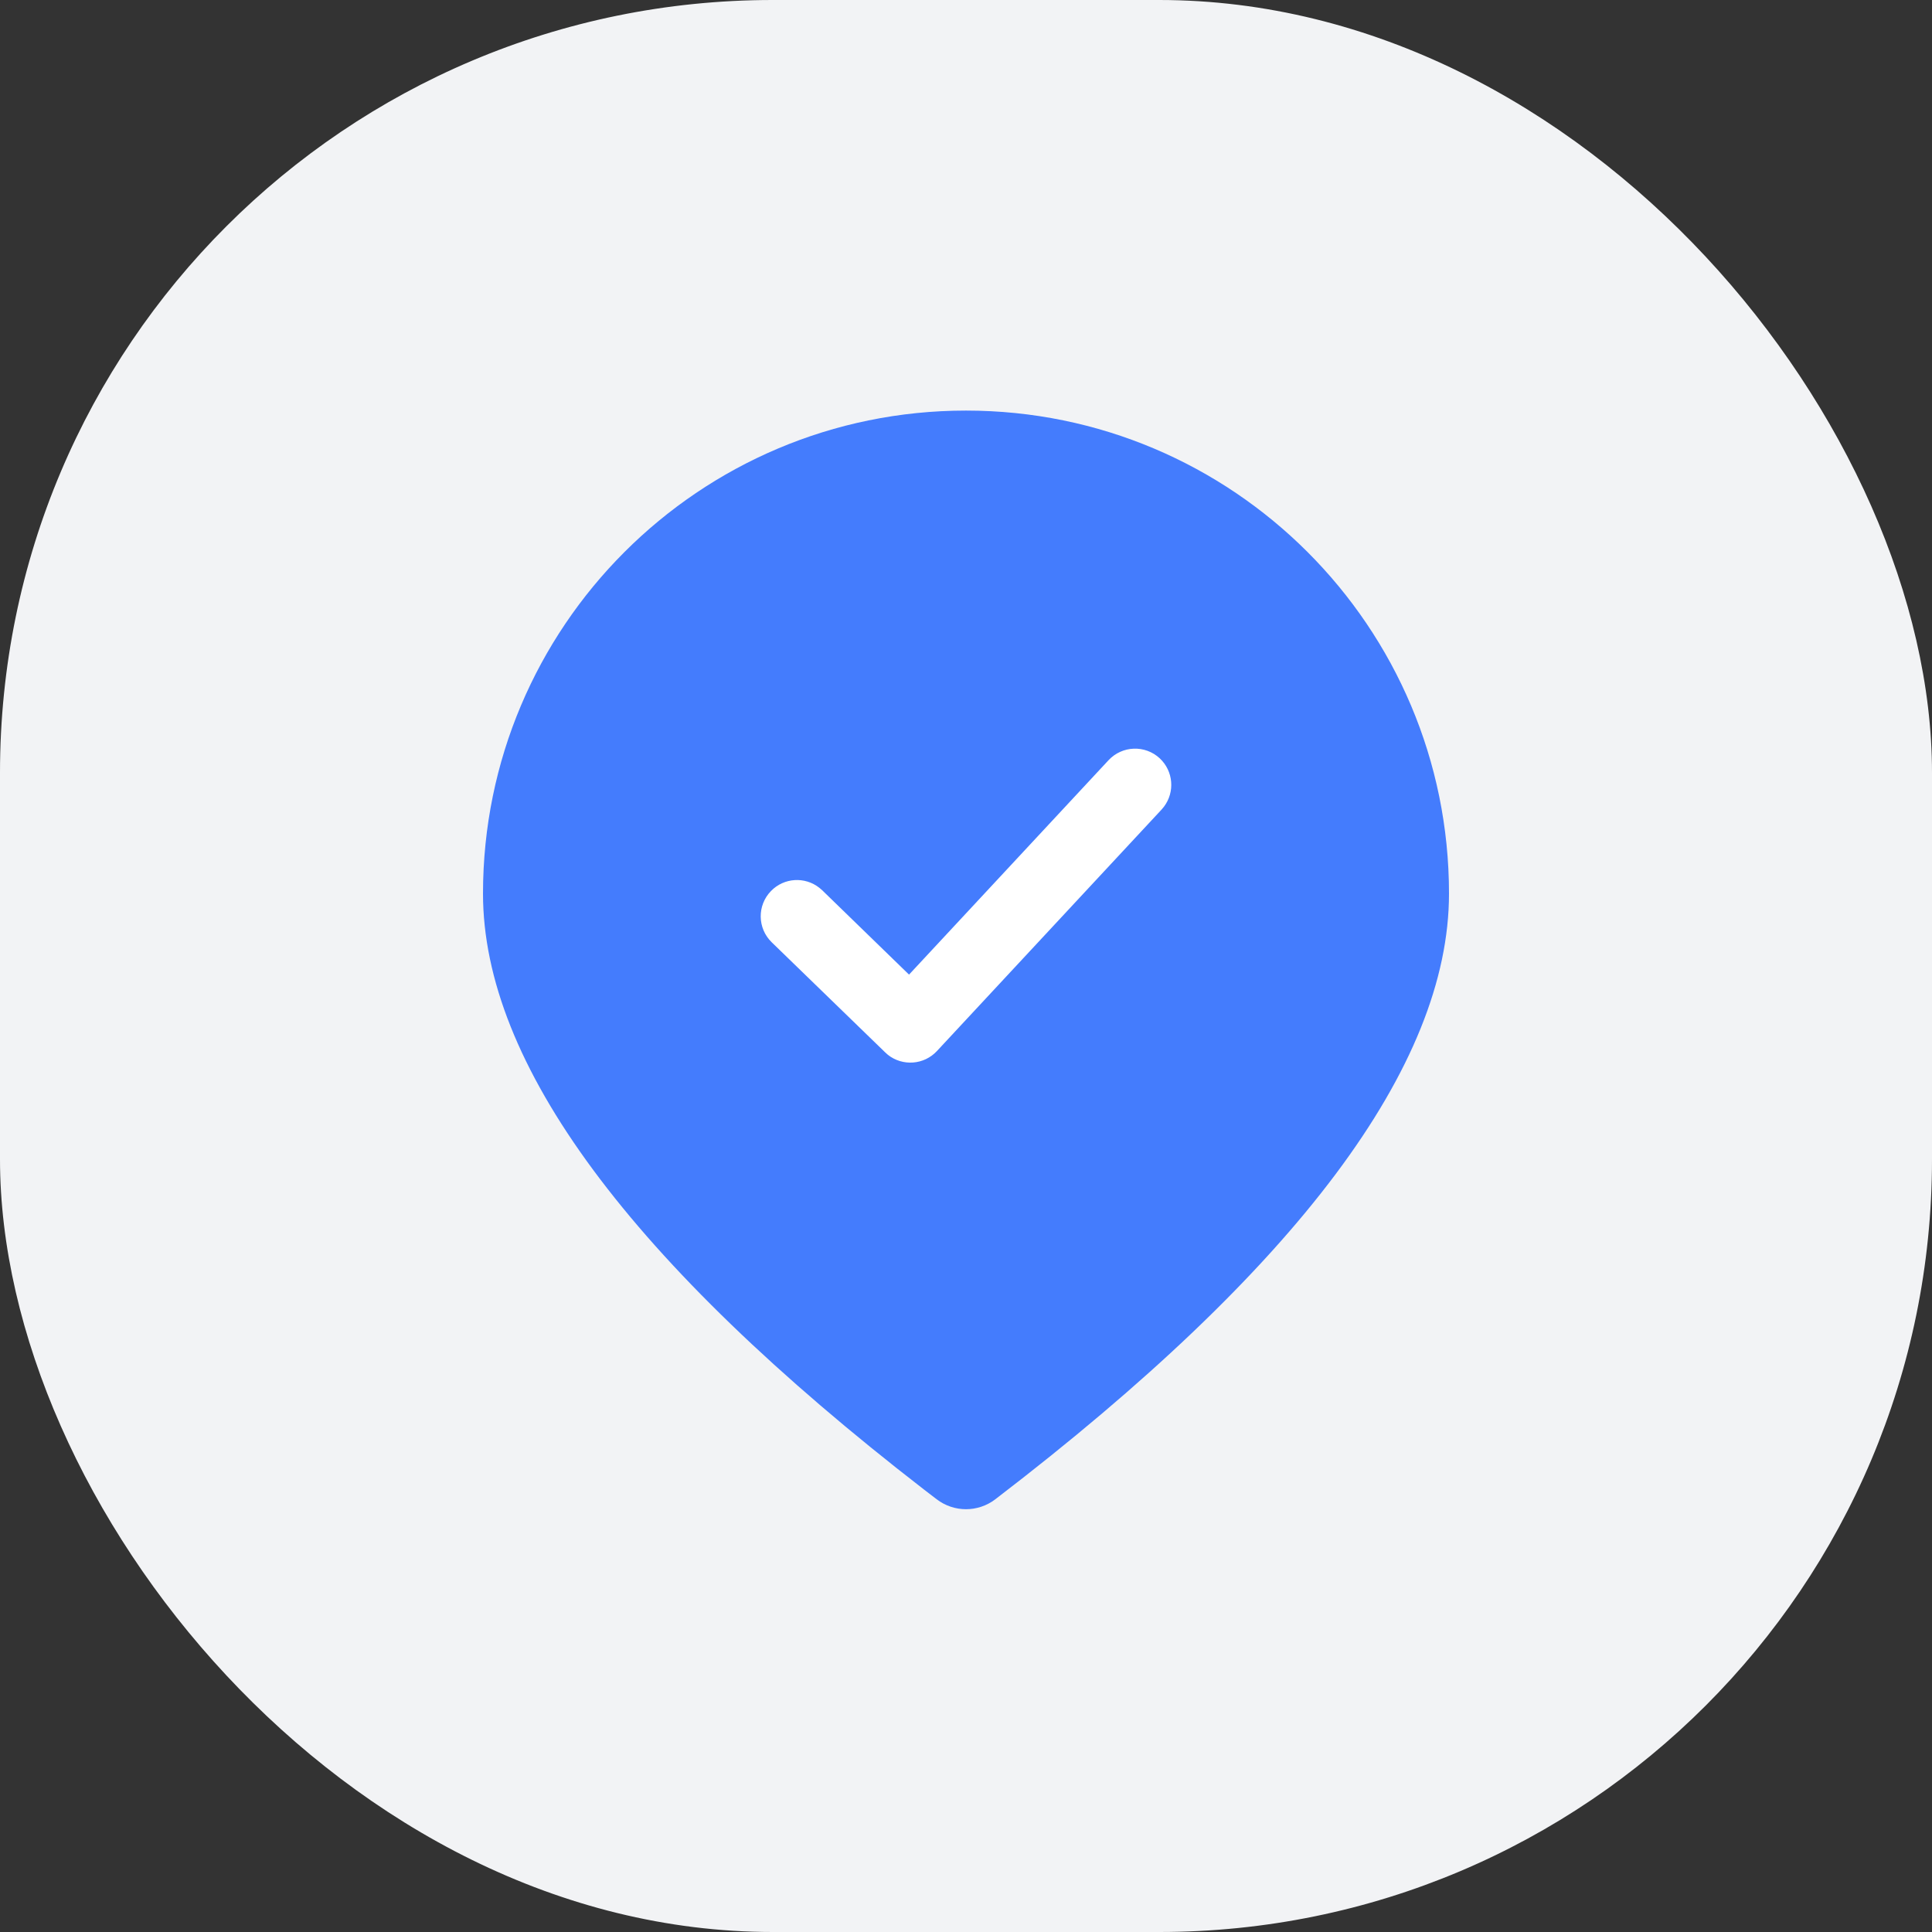 <svg width="35" height="35" viewBox="0 0 35 35" fill="none" xmlns="http://www.w3.org/2000/svg">
<rect x="0" y="0" width="35" height="35" fill="#333333" stroke="none"/>
<rect width="35" height="35" rx="14" fill="#F2F3F5"/>
<rect x="13" y="13" width="10" height="7" fill="white"/>
<path fill-rule="evenodd" clip-rule="evenodd" d="M17.5 7.438C22.333 7.438 26.25 11.355 26.25 16.188C26.25 19.31 23.51 22.967 18.032 27.16C17.718 27.401 17.282 27.401 16.968 27.16L16.741 26.986C11.414 22.866 8.75 19.266 8.75 16.188C8.75 11.355 12.667 7.438 17.5 7.438ZM21.01 13.738C20.744 13.491 20.329 13.507 20.082 13.772L16.468 17.656L14.895 16.128L14.844 16.084C14.583 15.877 14.203 15.898 13.967 16.142C13.714 16.402 13.72 16.817 13.98 17.07L16.035 19.064L16.086 19.11C16.352 19.319 16.738 19.293 16.973 19.041L21.043 14.666L21.086 14.614C21.287 14.349 21.258 13.97 21.01 13.738Z" fill="#447CFD"/>
</svg>
